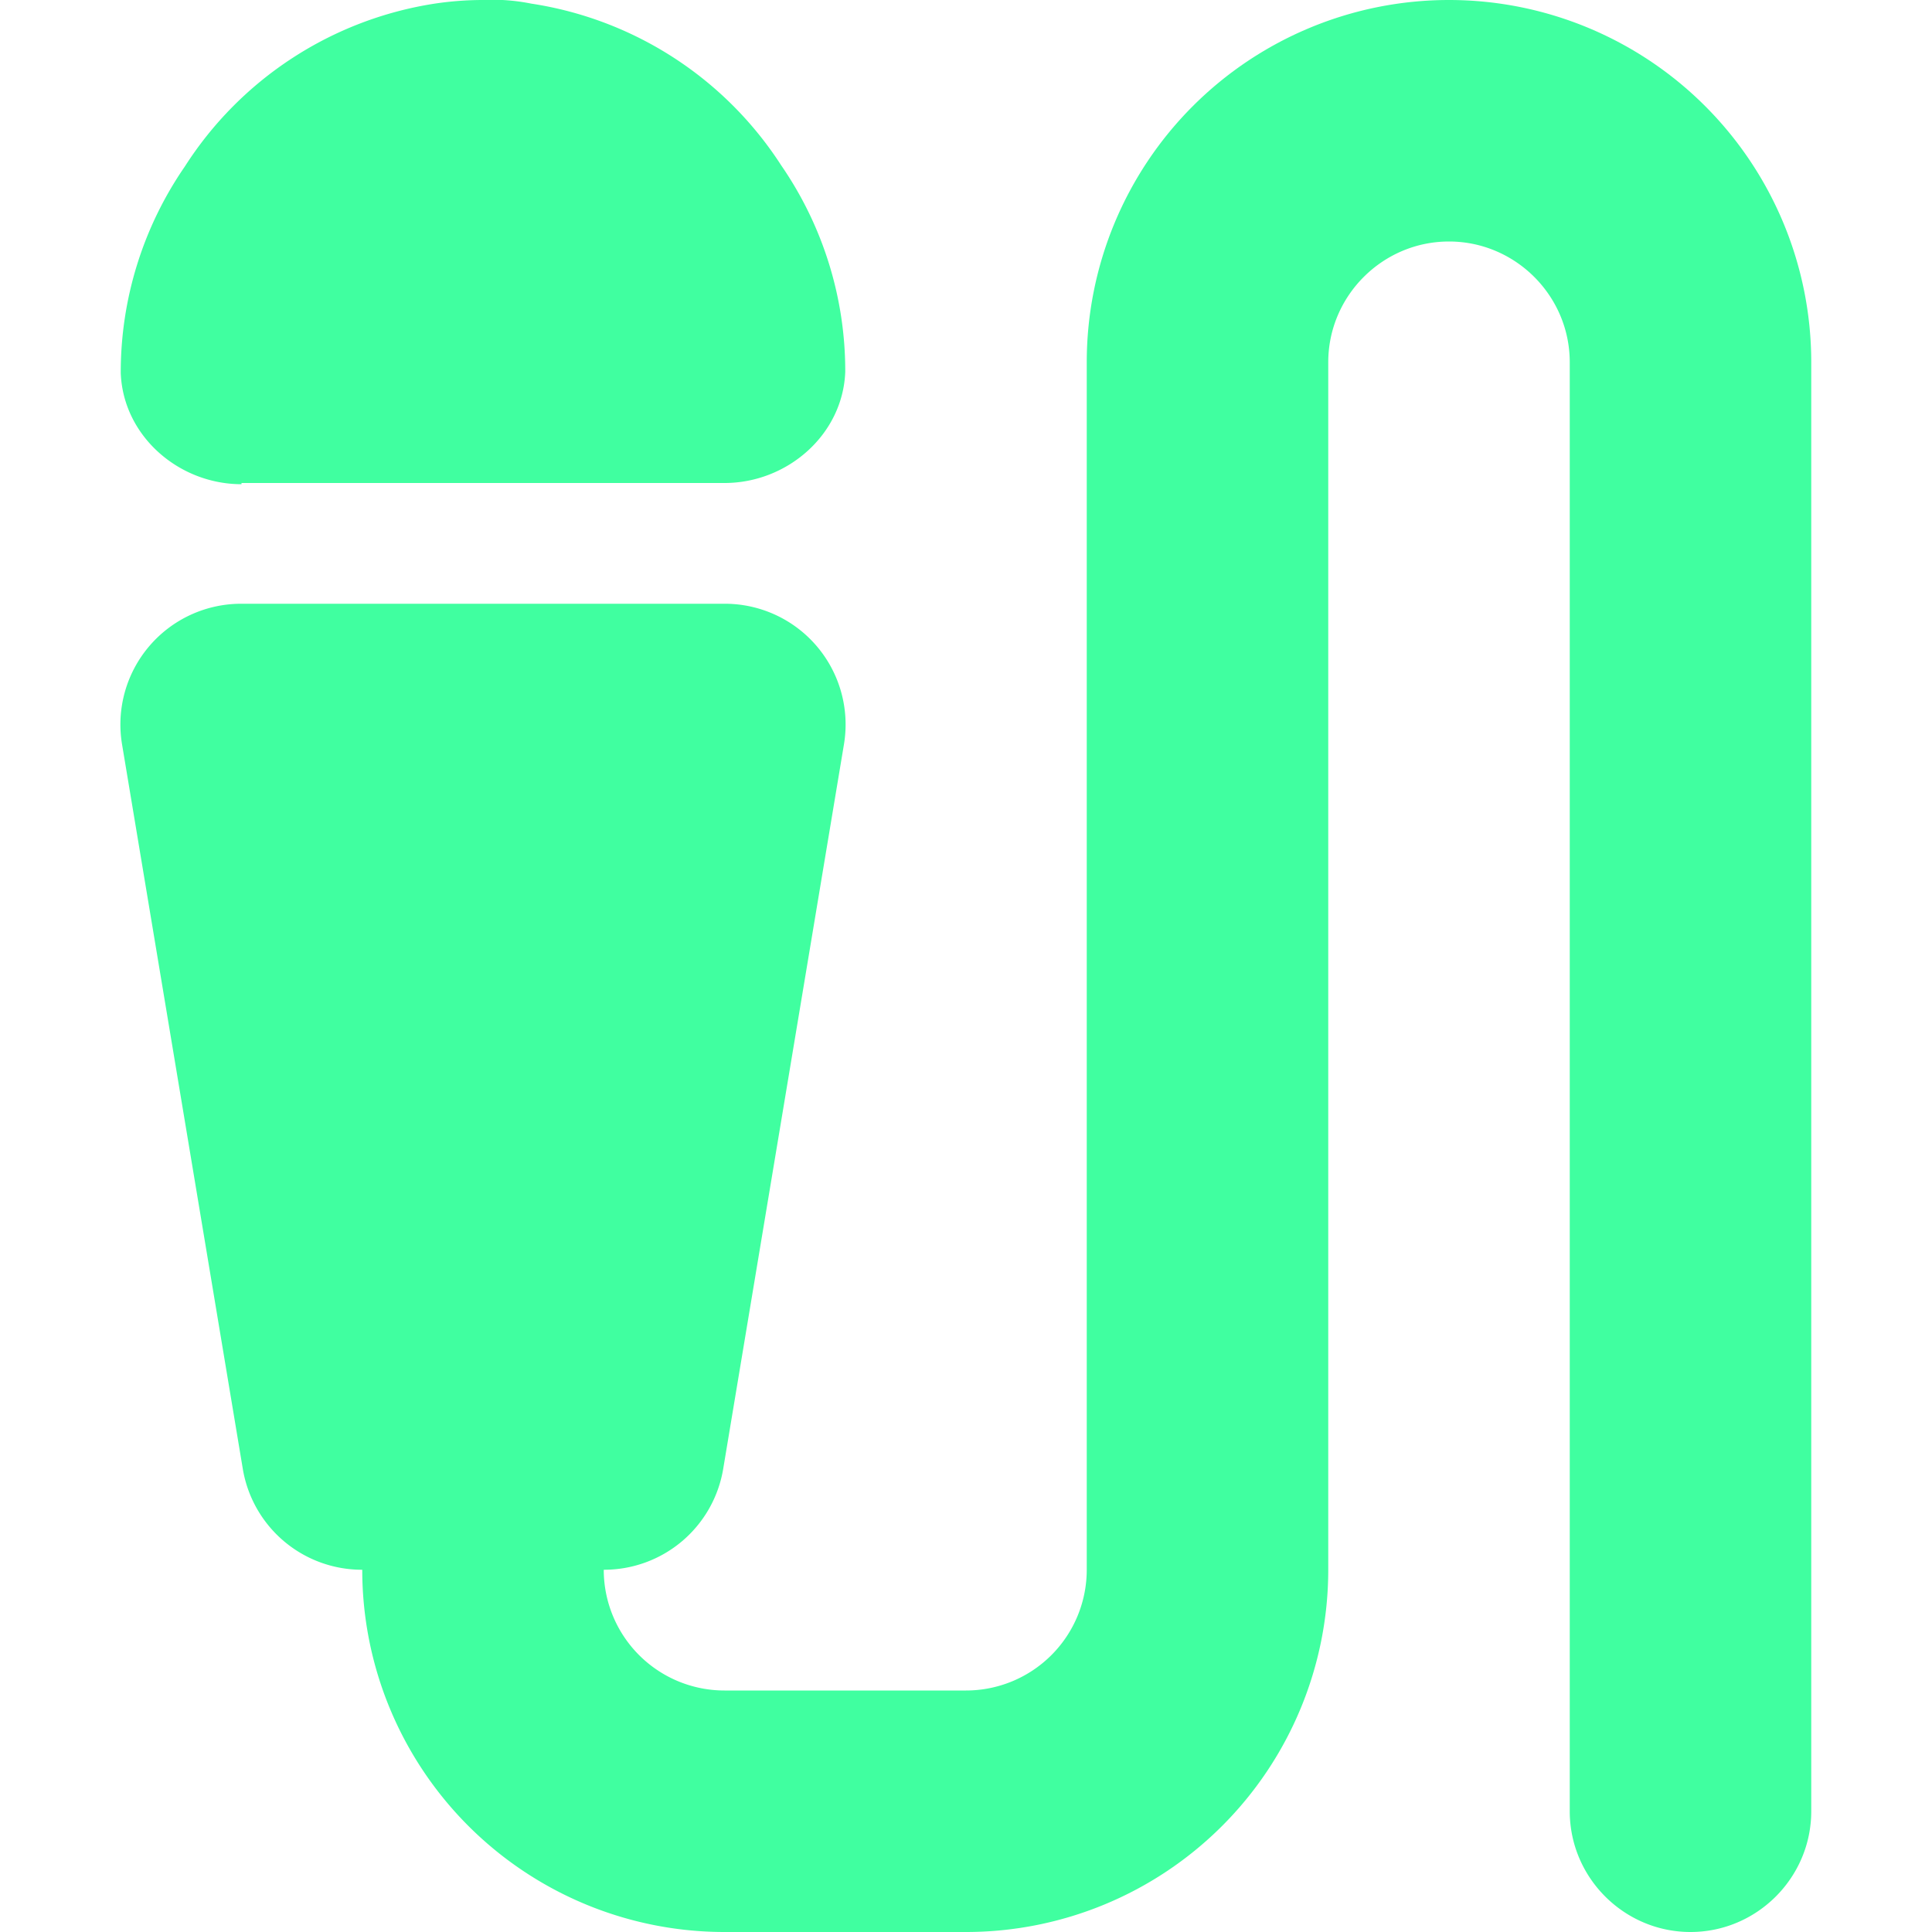 <svg xmlns="http://www.w3.org/2000/svg" viewBox="0 0 16 16"><path fill="#40ffa0" d="M2 4h4c.52 0 .98-.4 1-.92a3 3 0 0 0-.53-1.71A3 3 0 0 0 4.4.03Q4.2-.01 4 0q-.2 0-.4.03a3 3 0 0 0-2.07 1.35A3 3 0 0 0 1 3.09c.02.52.48.92 1 .92Z"/><path fill="#40ffa0" d="M12 0a3 3 0 0 0-3 3v10a1 1 0 0 1-1 1H6a1 1 0 0 1-1-1 1 1 0 0 0 .99-.84l1-6A1 1 0 0 0 6 5H2a1 1 0 0 0-.99 1.16l1 6A1 1 0 0 0 3 13a3 3 0 0 0 3 3h2a3 3 0 0 0 3-3V3c0-.55.45-1 1-1s1 .45 1 1v12c0 .55.45 1 1 1s1-.45 1-1V3a3 3 0 0 0-3-3"/></svg>